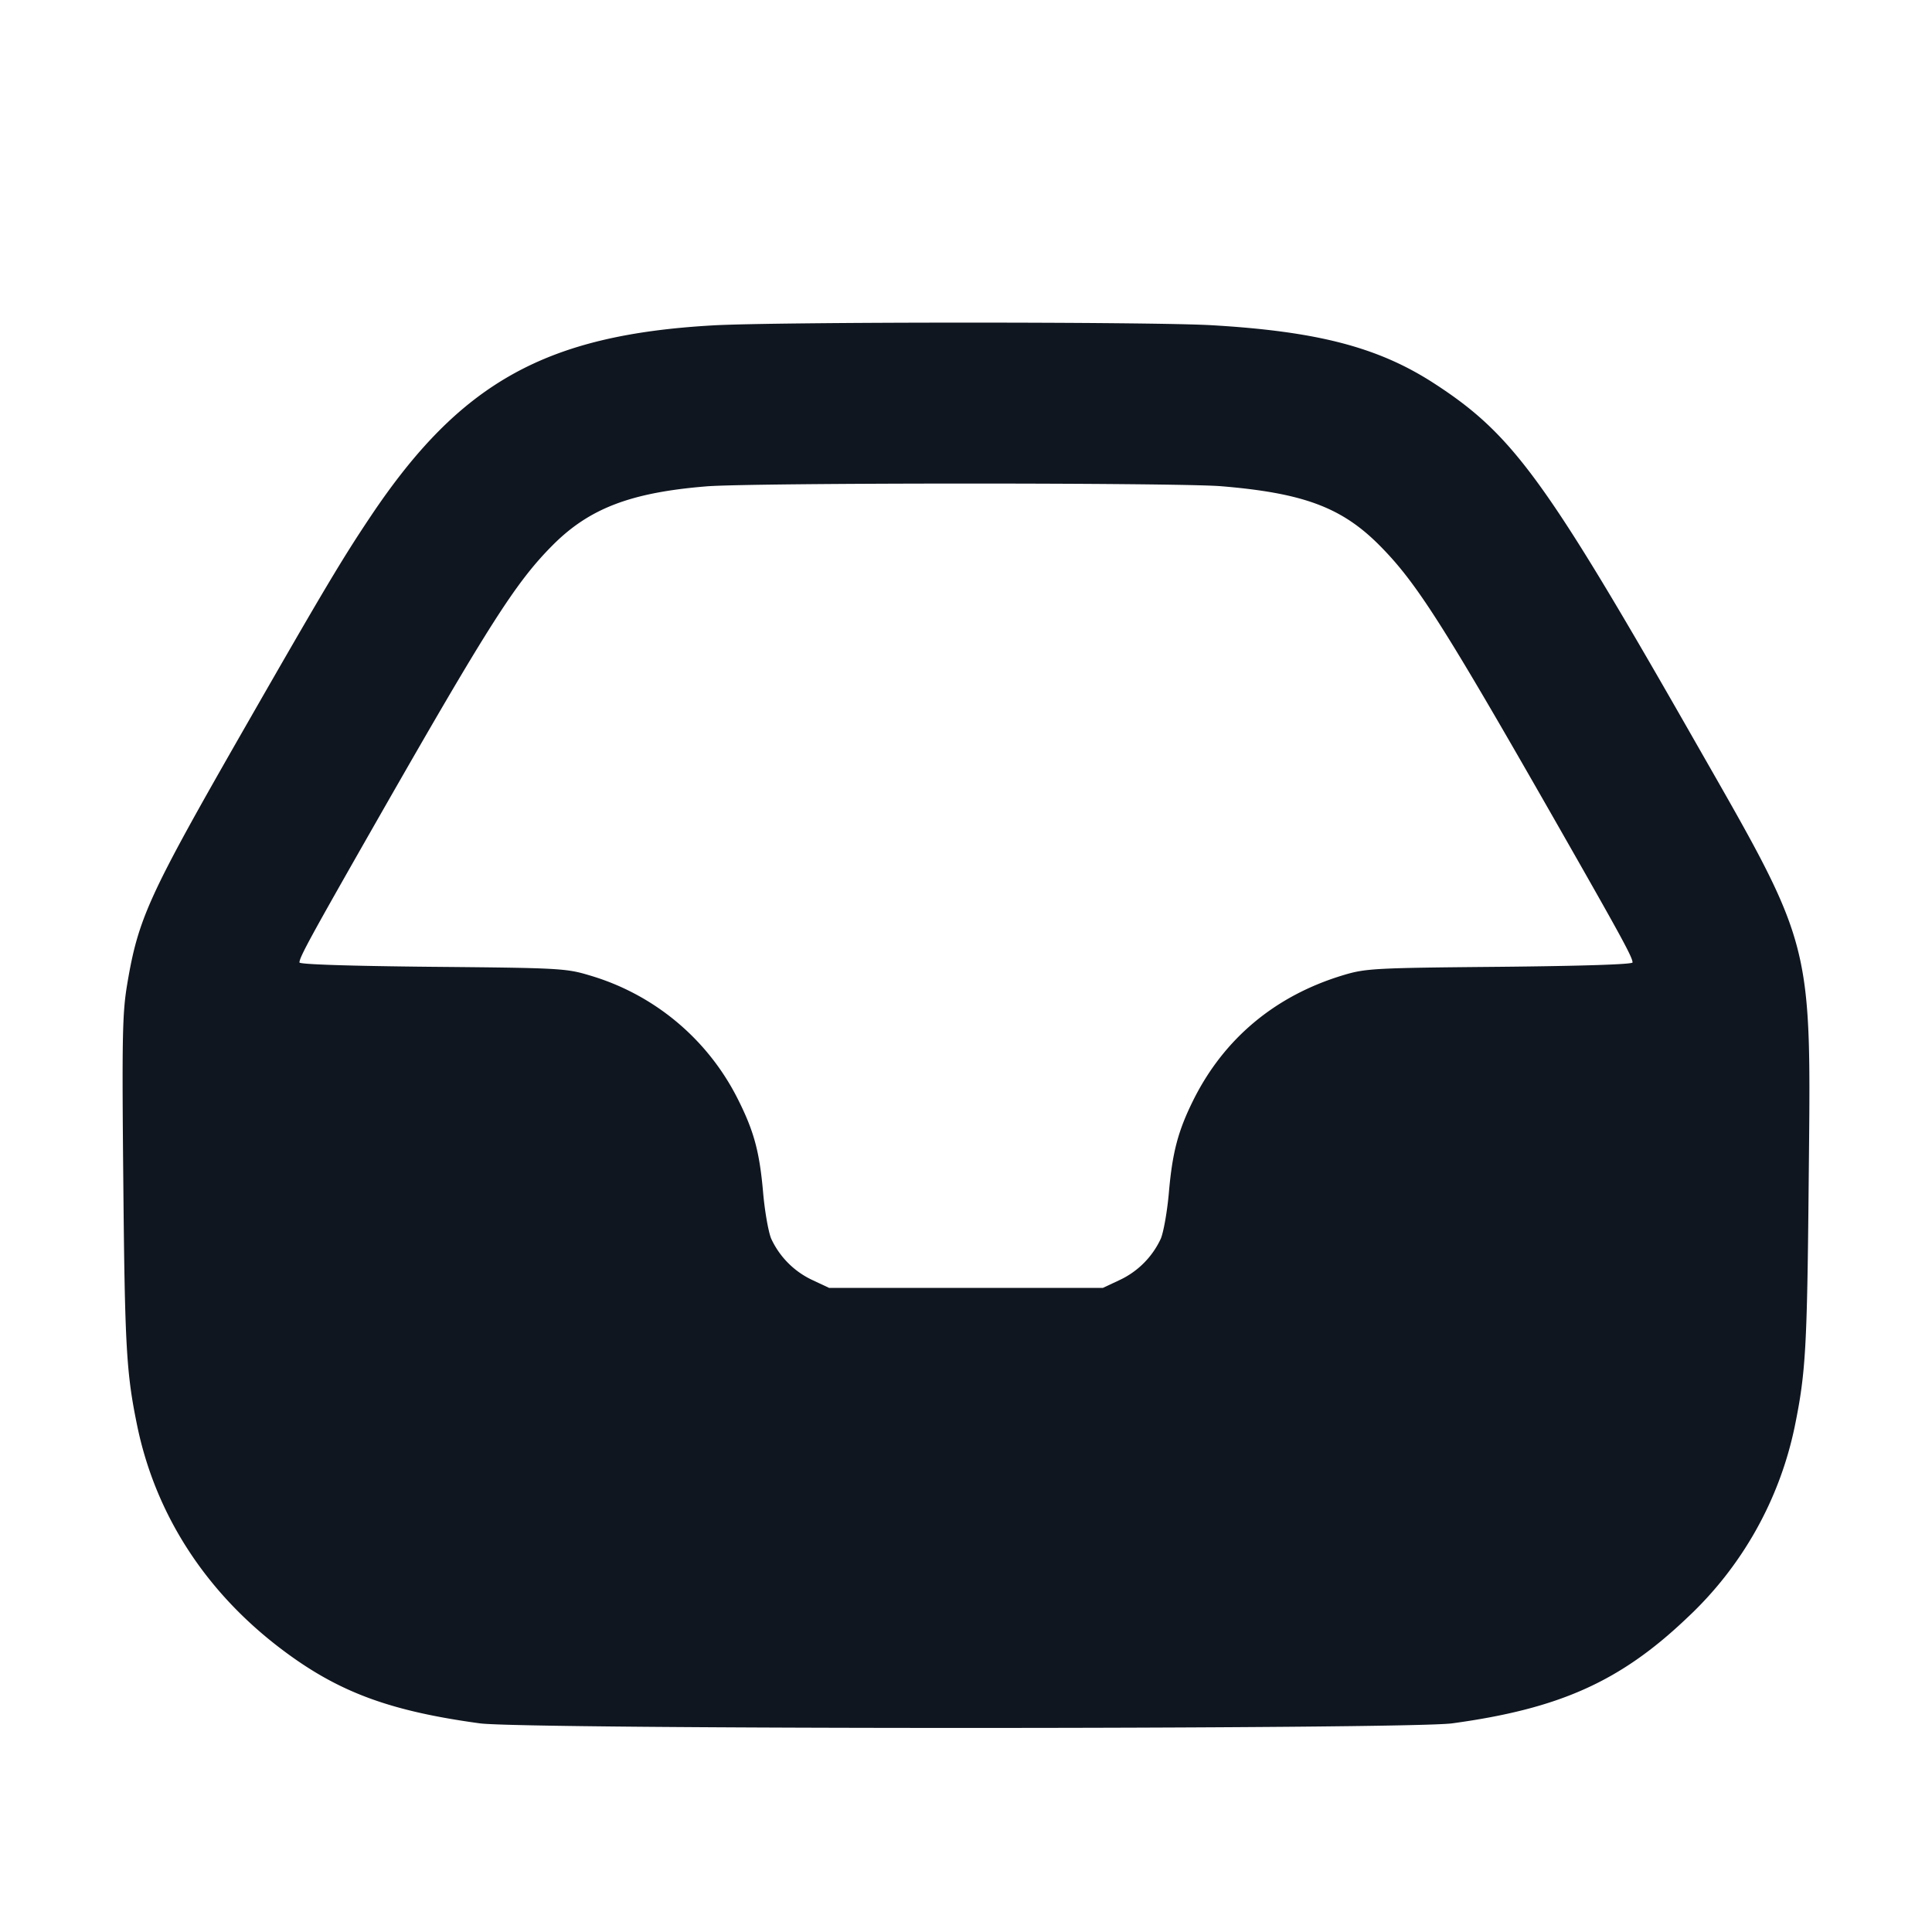 <svg xmlns="http://www.w3.org/2000/svg" width="24" height="24" viewBox="0 0 24 24" fill="none"><path d="M8.857 4.042c-2.08.118-3.14.71-4.253 2.373-.353.527-.584.915-1.557 2.613-1.204 2.102-1.329 2.375-1.468 3.205-.059.354-.065.656-.047 2.475.019 2.026.038 2.35.171 2.997.228 1.11.854 2.077 1.81 2.794.693.521 1.327.756 2.447.909.553.076 11.527.076 12.08 0 1.33-.181 2.087-.52 2.912-1.305a4.501 4.501 0 0 0 1.343-2.383c.136-.666.154-.977.173-3.012.03-3.065.074-2.896-1.424-5.519-1.845-3.233-2.25-3.79-3.222-4.422-.694-.452-1.449-.65-2.77-.727-.767-.044-5.406-.043-6.195.002m6.312 1.998c1.022.085 1.498.262 1.968.735.455.458.784.973 2.173 3.405.832 1.458.97 1.711.97 1.776 0 .024-.62.044-1.65.054-1.564.014-1.665.02-1.944.104-.846.255-1.485.79-1.866 1.56-.186.376-.256.642-.299 1.132-.02.235-.066.497-.101.581a1.056 1.056 0 0 1-.52.518l-.2.094h-3.4l-.2-.094a1.056 1.056 0 0 1-.52-.518c-.035-.084-.081-.346-.101-.581-.045-.505-.114-.76-.32-1.166a3.006 3.006 0 0 0-1.84-1.525c-.285-.086-.376-.091-1.949-.105-1.03-.01-1.65-.03-1.65-.054 0-.065.138-.318.97-1.776 1.389-2.432 1.718-2.947 2.173-3.405.456-.459.97-.656 1.91-.733.549-.046 5.855-.047 6.396-.002" fill="#10161F" fill-rule="evenodd"/></svg>